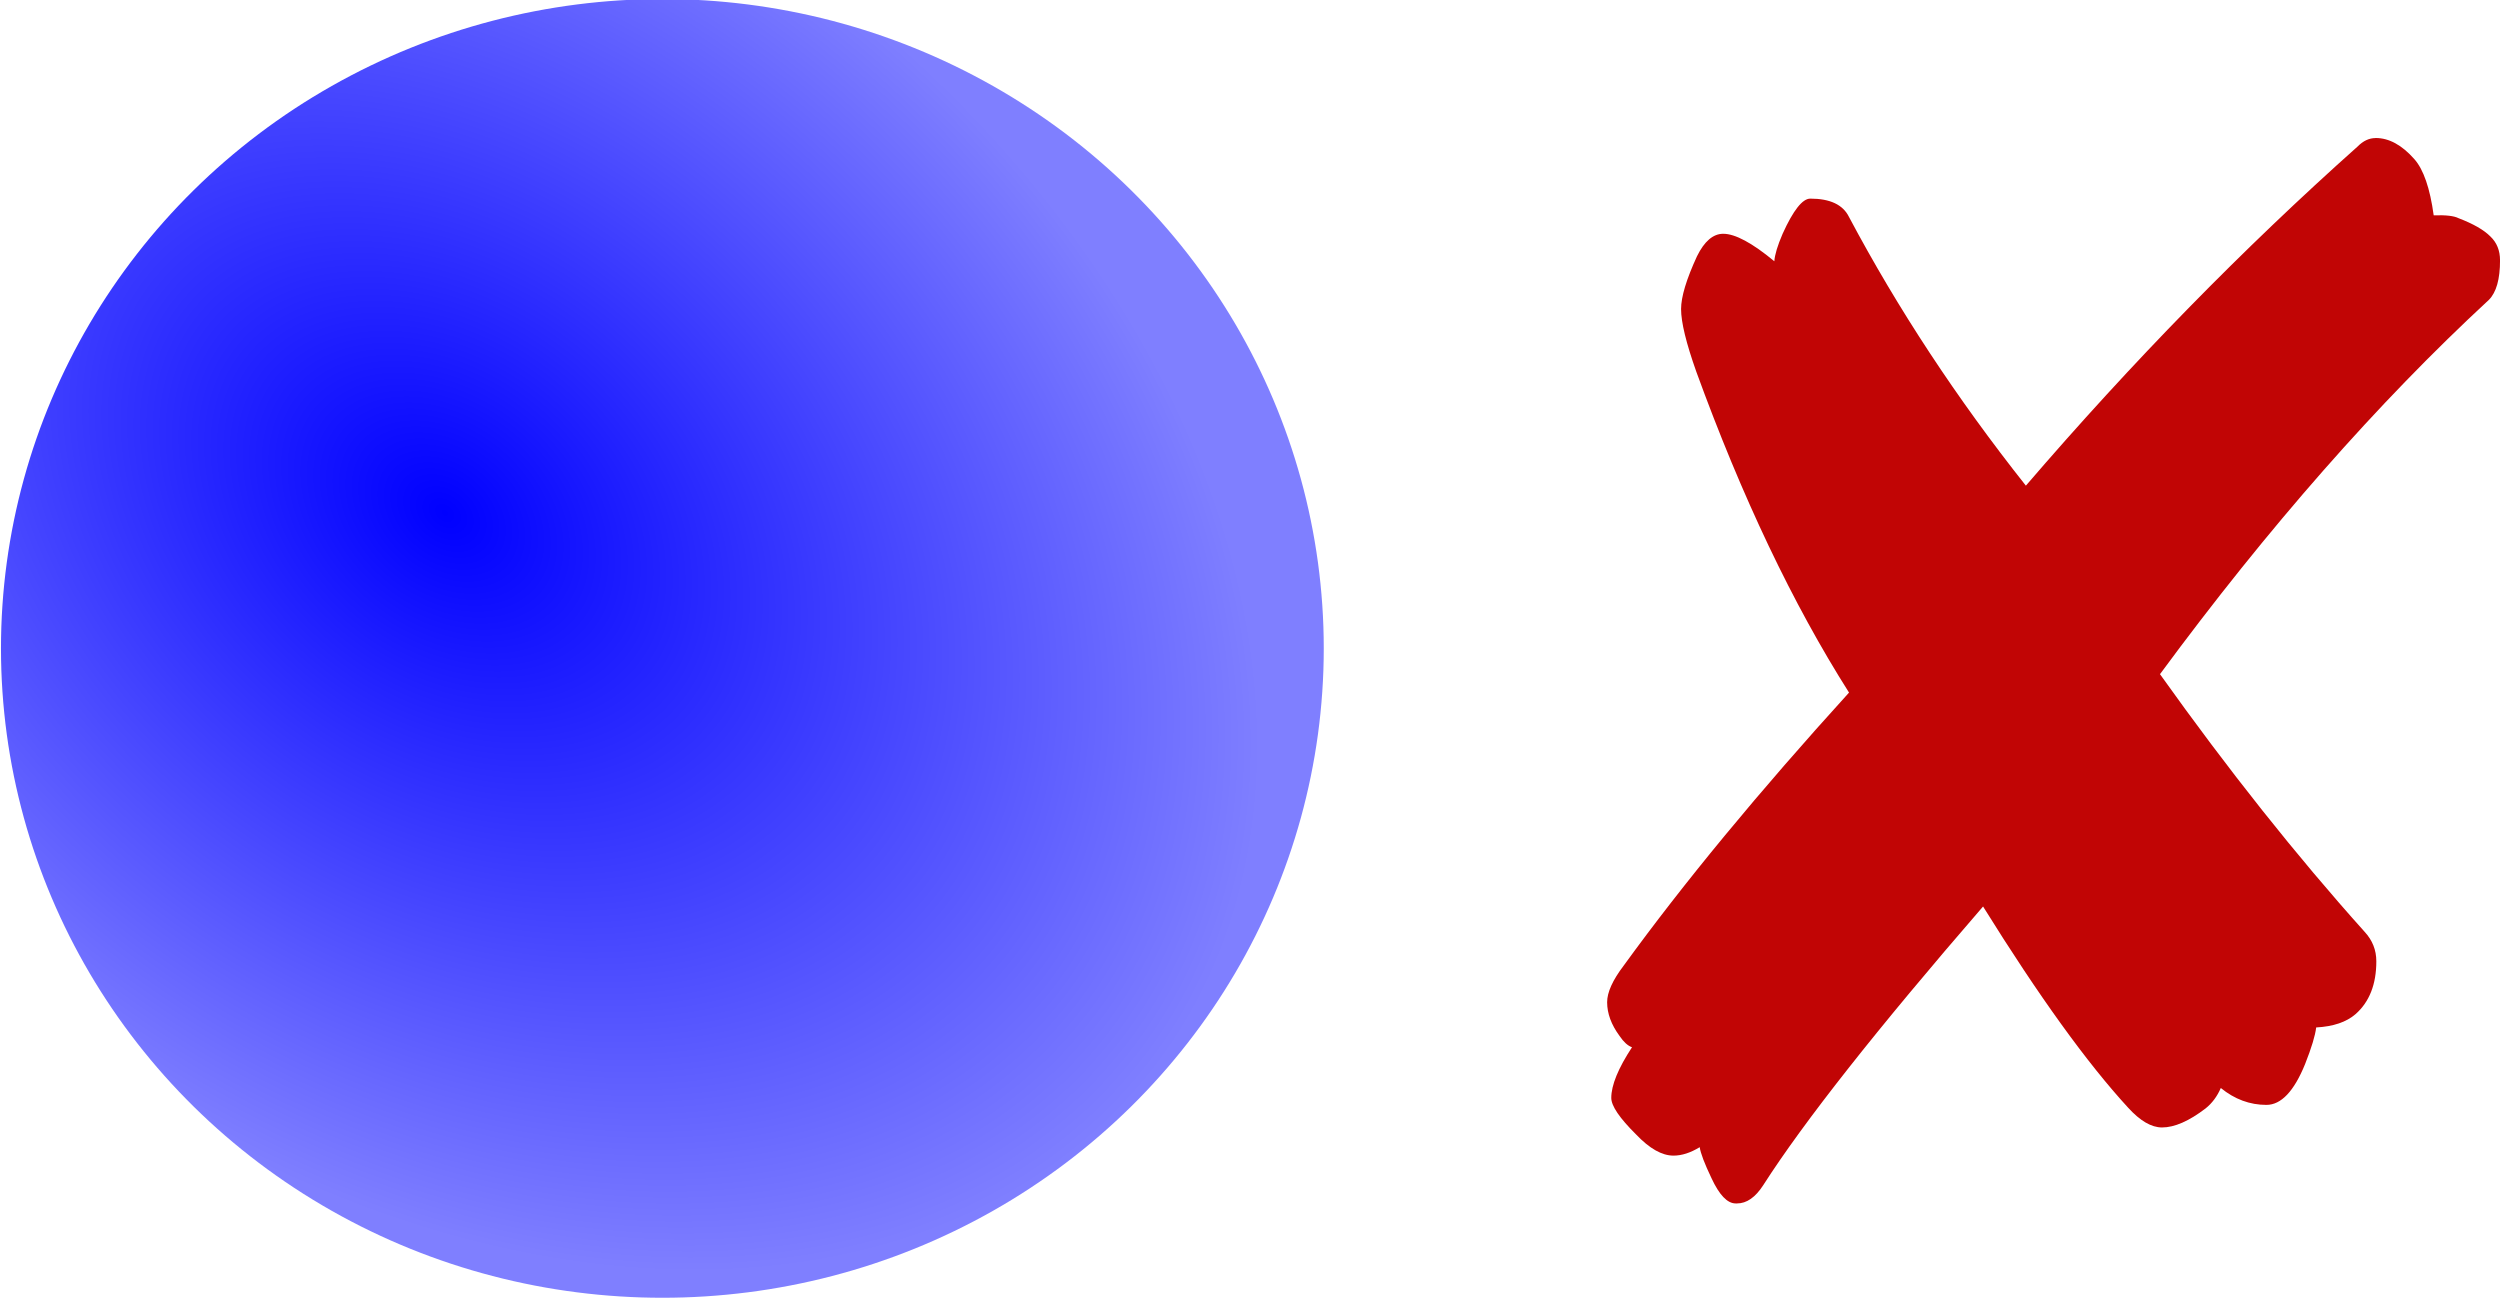 <?xml version="1.0" encoding="UTF-8" standalone="no"?>
<!-- Created with Inkscape (http://www.inkscape.org/) -->

<svg
   width="50.187"
   height="26.08"
   id="svg4168"
   version="1.1"
   inkscape:version="1.1.1 (3bf5ae0d25, 2021-09-20)"
   viewBox="0 0 50.187 26.08"
   sodipodi:docname="switch-off.svg"
   xmlns:inkscape="http://www.inkscape.org/namespaces/inkscape"
   xmlns:sodipodi="http://sodipodi.sourceforge.net/DTD/sodipodi-0.dtd"
   xmlns:xlink="http://www.w3.org/1999/xlink"
   xmlns="http://www.w3.org/2000/svg"
   xmlns:svg="http://www.w3.org/2000/svg"
   xmlns:rdf="http://www.w3.org/1999/02/22-rdf-syntax-ns#"
   xmlns:cc="http://creativecommons.org/ns#"
   xmlns:dc="http://purl.org/dc/elements/1.1/">
  <defs
     id="defs4170">
    <linearGradient
       inkscape:collect="always"
       id="linearGradient907">
      <stop
         style="stop-color:#0000ff;stop-opacity:1"
         offset="0"
         id="stop903" />
      <stop
         style="stop-color:#0000ff;stop-opacity:0.5"
         offset="1"
         id="stop905" />
    </linearGradient>
    <radialGradient
       inkscape:collect="always"
       xlink:href="#linearGradient907"
       id="radialGradient909"
       cx="41.897"
       cy="26.995"
       fx="41.897"
       fy="26.995"
       r="27"
       gradientUnits="userSpaceOnUse"
       gradientTransform="matrix(0.343,0.278,-0.203,0.246,-46.251,31.501)" />
  </defs>
  <sodipodi:namedview
     id="base"
     pagecolor="#949494"
     bordercolor="#666666"
     borderopacity="1.0"
     inkscape:pageopacity="0"
     inkscape:pageshadow="2"
     inkscape:zoom="9.484536"
     inkscape:cx="25.093478"
     inkscape:cy="13.021196"
     inkscape:current-layer="g913"
     showgrid="true"
     inkscape:document-units="px"
     inkscape:grid-bbox="true"
     fit-margin-top="0"
     fit-margin-left="0"
     fit-margin-right="0"
     fit-margin-bottom="0"
     inkscape:window-width="1559"
     inkscape:window-height="872"
     inkscape:window-x="283"
     inkscape:window-y="40"
     inkscape:window-maximized="0"
     showborder="true"
     inkscape:pagecheckerboard="true"
     inkscape:showpageshadow="false" />
  <g
     id="layer1"
     inkscape:label="Layer 1"
     inkscape:groupmode="layer"
     transform="translate(50.427,-38.483)">
    <g
       id="g913"
       transform="matrix(1.527,0,0,1.527,15.553,-27.245)">
      <ellipse
         style="opacity:1;fill:url(#radialGradient909);fill-opacity:1;stroke:#c8c8c8;stroke-width:0;stroke-miterlimit:4;stroke-dasharray:none;stroke-opacity:1"
         id="path4754"
         cx="-34.501"
         cy="51.568"
         rx="8.695"
         ry="8.537" />
      <g
         aria-label="✘"
         transform="scale(0.991,1.009)"
         id="text4826"
         style="font-size:4.507px;line-height:0%;-inkscape-font-specification:'sans-serif, Normal';letter-spacing:0px;word-spacing:0px;fill:#c10505;stroke-width:0.376px">
        <path
           d="m -12.086,44.458 q 0.266,0 0.513,0.275 0.183,0.202 0.257,0.733 0.238,-0.009 0.33,0.037 0.293,0.11 0.422,0.238 0.128,0.119 0.128,0.312 0,0.367 -0.147,0.513 -2.21,2.008 -4.364,4.878 1.357,1.87 2.714,3.356 0.156,0.165 0.156,0.385 0,0.449 -0.275,0.688 -0.183,0.156 -0.523,0.174 -0.018,0.156 -0.147,0.477 -0.22,0.532 -0.513,0.532 -0.33,0 -0.605,-0.22 -0.073,0.165 -0.202,0.266 -0.33,0.248 -0.578,0.248 -0.211,0 -0.449,-0.257 -0.816,-0.871 -1.925,-2.622 -2.109,2.393 -2.916,3.631 -0.156,0.238 -0.348,0.238 h -0.018 q -0.165,0 -0.321,-0.33 -0.138,-0.284 -0.156,-0.403 -0.183,0.11 -0.348,0.11 -0.229,0 -0.495,-0.275 -0.33,-0.321 -0.33,-0.477 0,-0.248 0.275,-0.66 -0.083,-0.028 -0.165,-0.147 -0.165,-0.22 -0.165,-0.44 0,-0.193 0.22,-0.477 1.192,-1.614 2.989,-3.557 -1.119,-1.733 -2.026,-4.181 -0.202,-0.559 -0.202,-0.816 0,-0.238 0.211,-0.688 0.147,-0.293 0.348,-0.293 0.238,0 0.678,0.358 0.009,-0.128 0.11,-0.358 0.211,-0.458 0.367,-0.458 0.394,0 0.513,0.238 0.972,1.797 2.347,3.502 2.118,-2.421 4.401,-4.419 0.11,-0.11 0.238,-0.11 z"
           style="font-size:18.777px;line-height:1.25"
           id="path830" />
      </g>
    </g>
  </g>
</svg>
